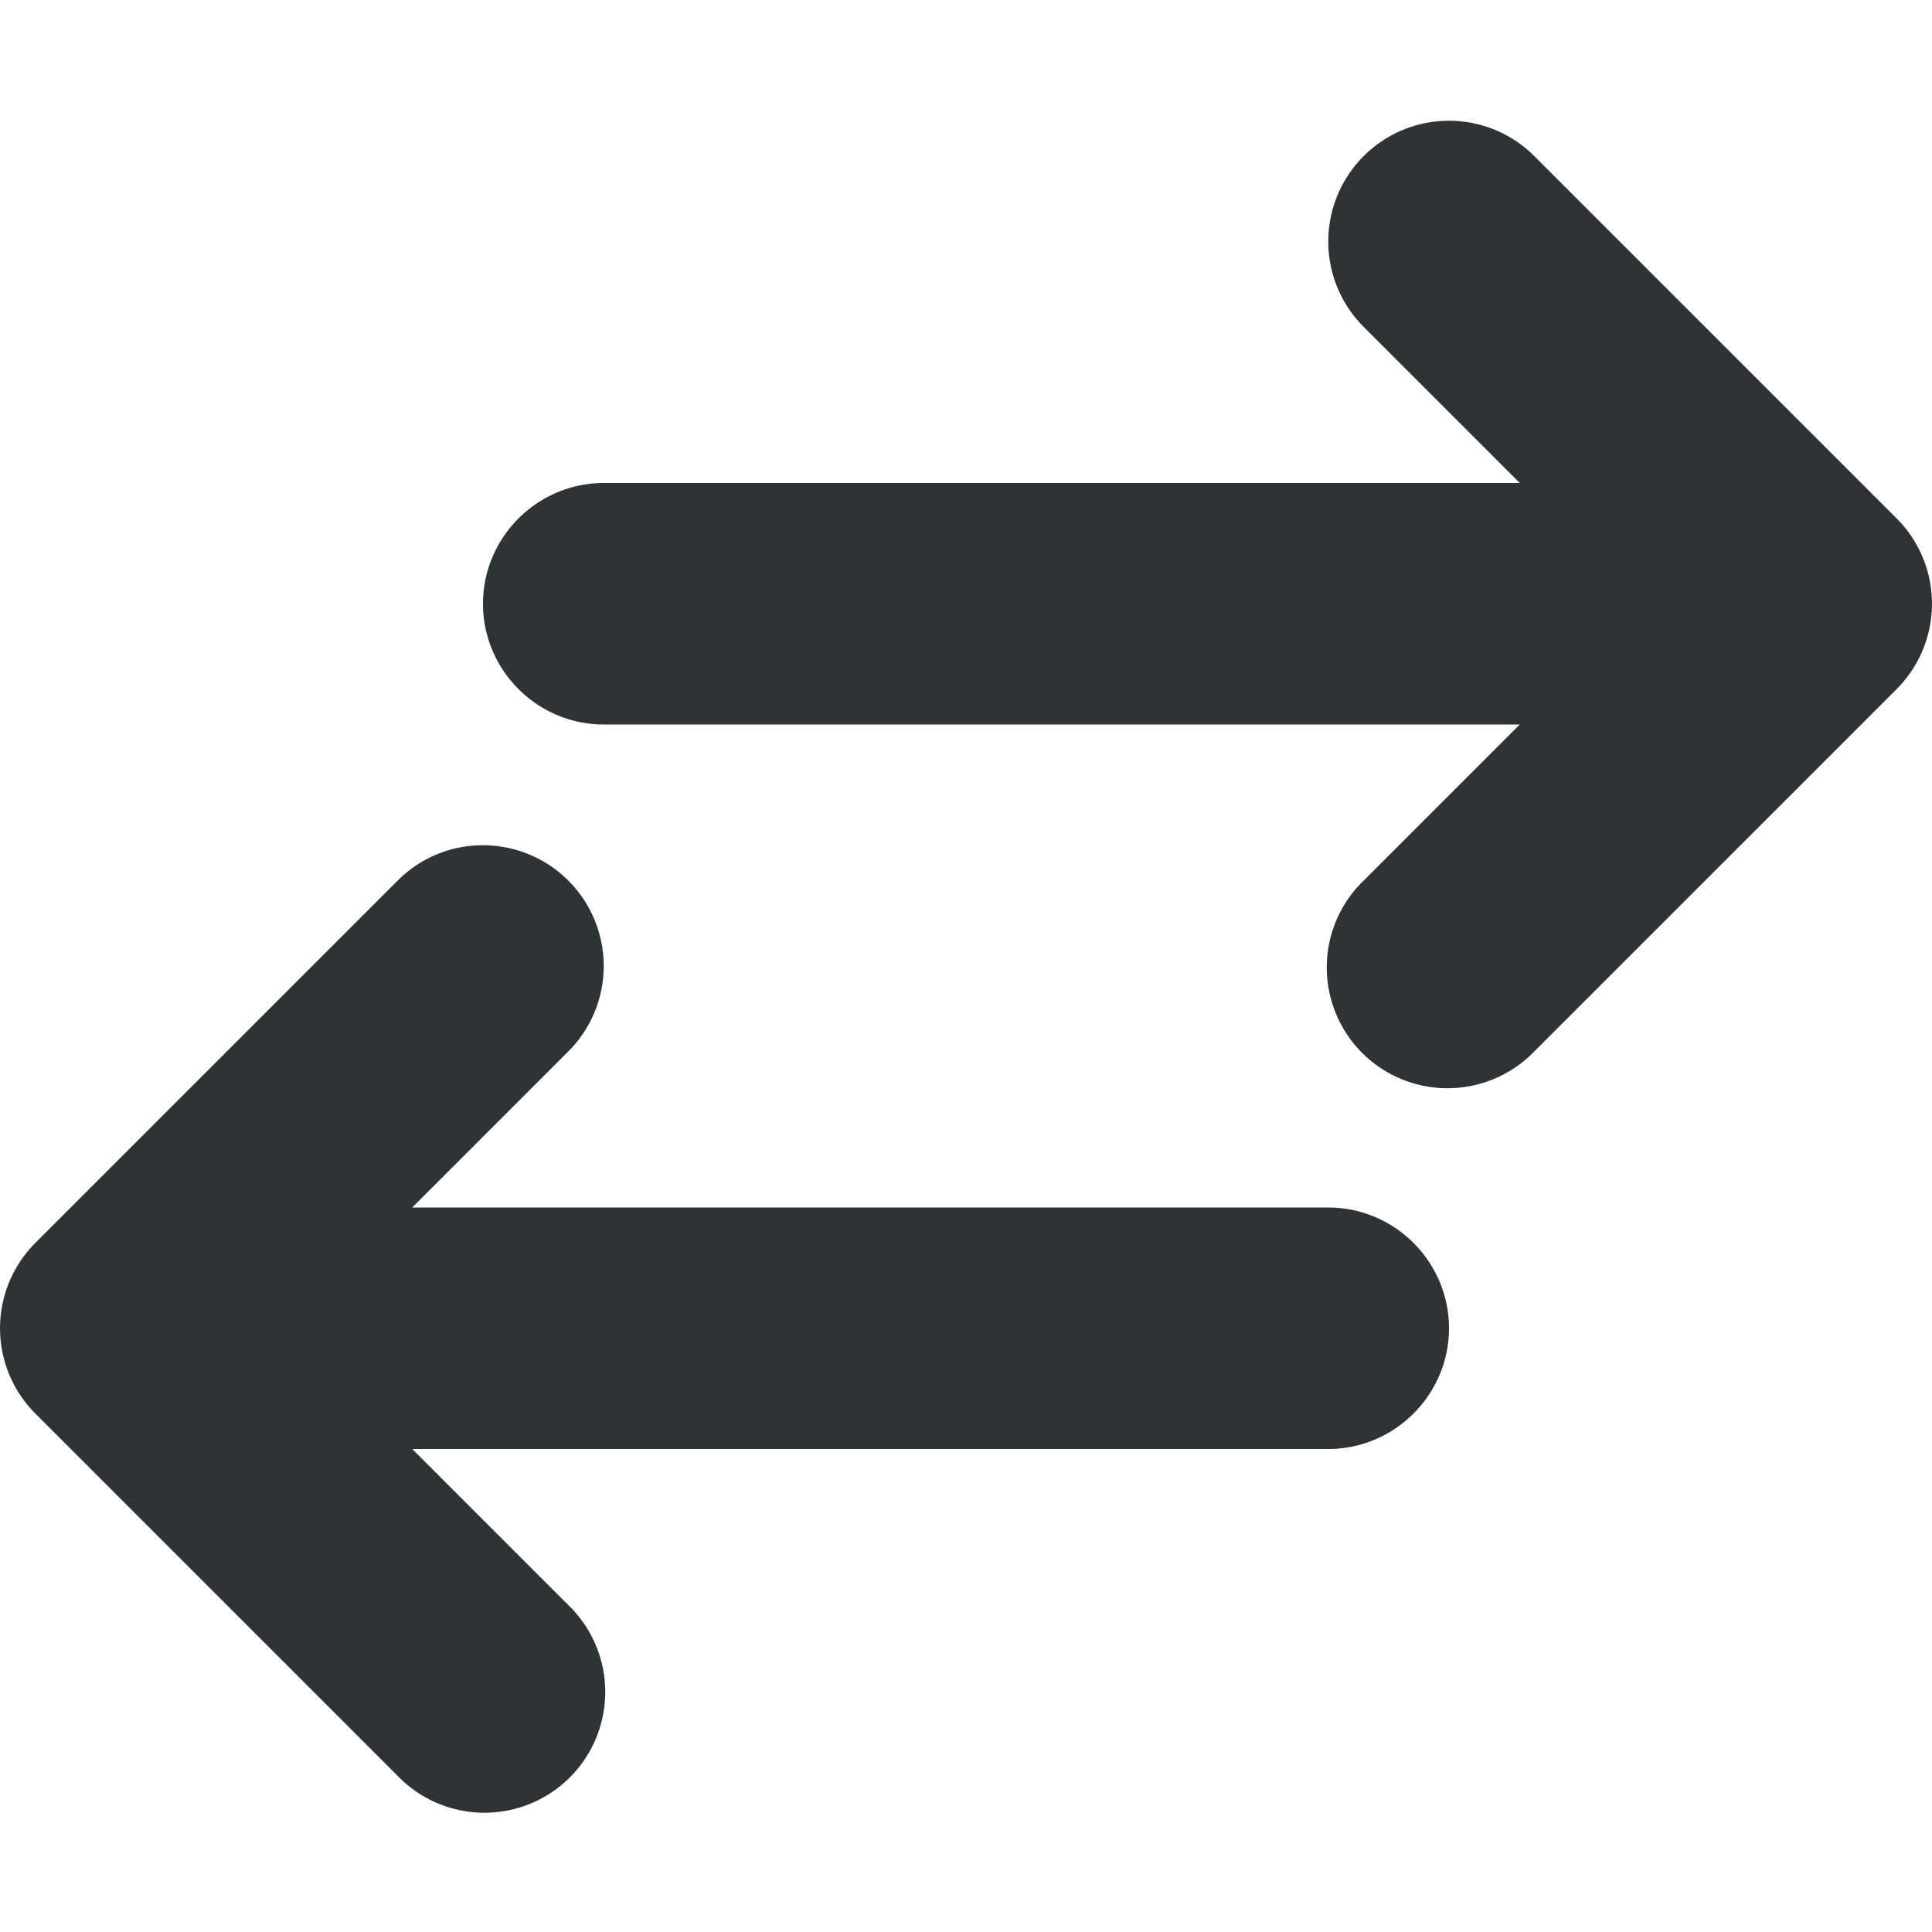 <svg xmlns="http://www.w3.org/2000/svg" width="16" height="16"><path fill="#2e3436" d="M12 1a1 1 0 0 0-.707 1.707L12.586 4H5c-.55 0-1 .45-1 1s.45 1 1 1h7.586l-1.293 1.293a1 1 0 1 0 1.414 1.414l3-3a1 1 0 0 0 0-1.414l-3-3A1 1 0 0 0 12 1zM4 7a.993.993 0 0 0-.707.293l-3 3a1 1 0 0 0 0 1.414l3 3a1 1 0 1 0 1.414-1.414L3.414 12H11c.55 0 1-.45 1-1s-.45-1-1-1H3.414l1.293-1.293A1 1 0 0 0 4 7zm0 0"/></svg>